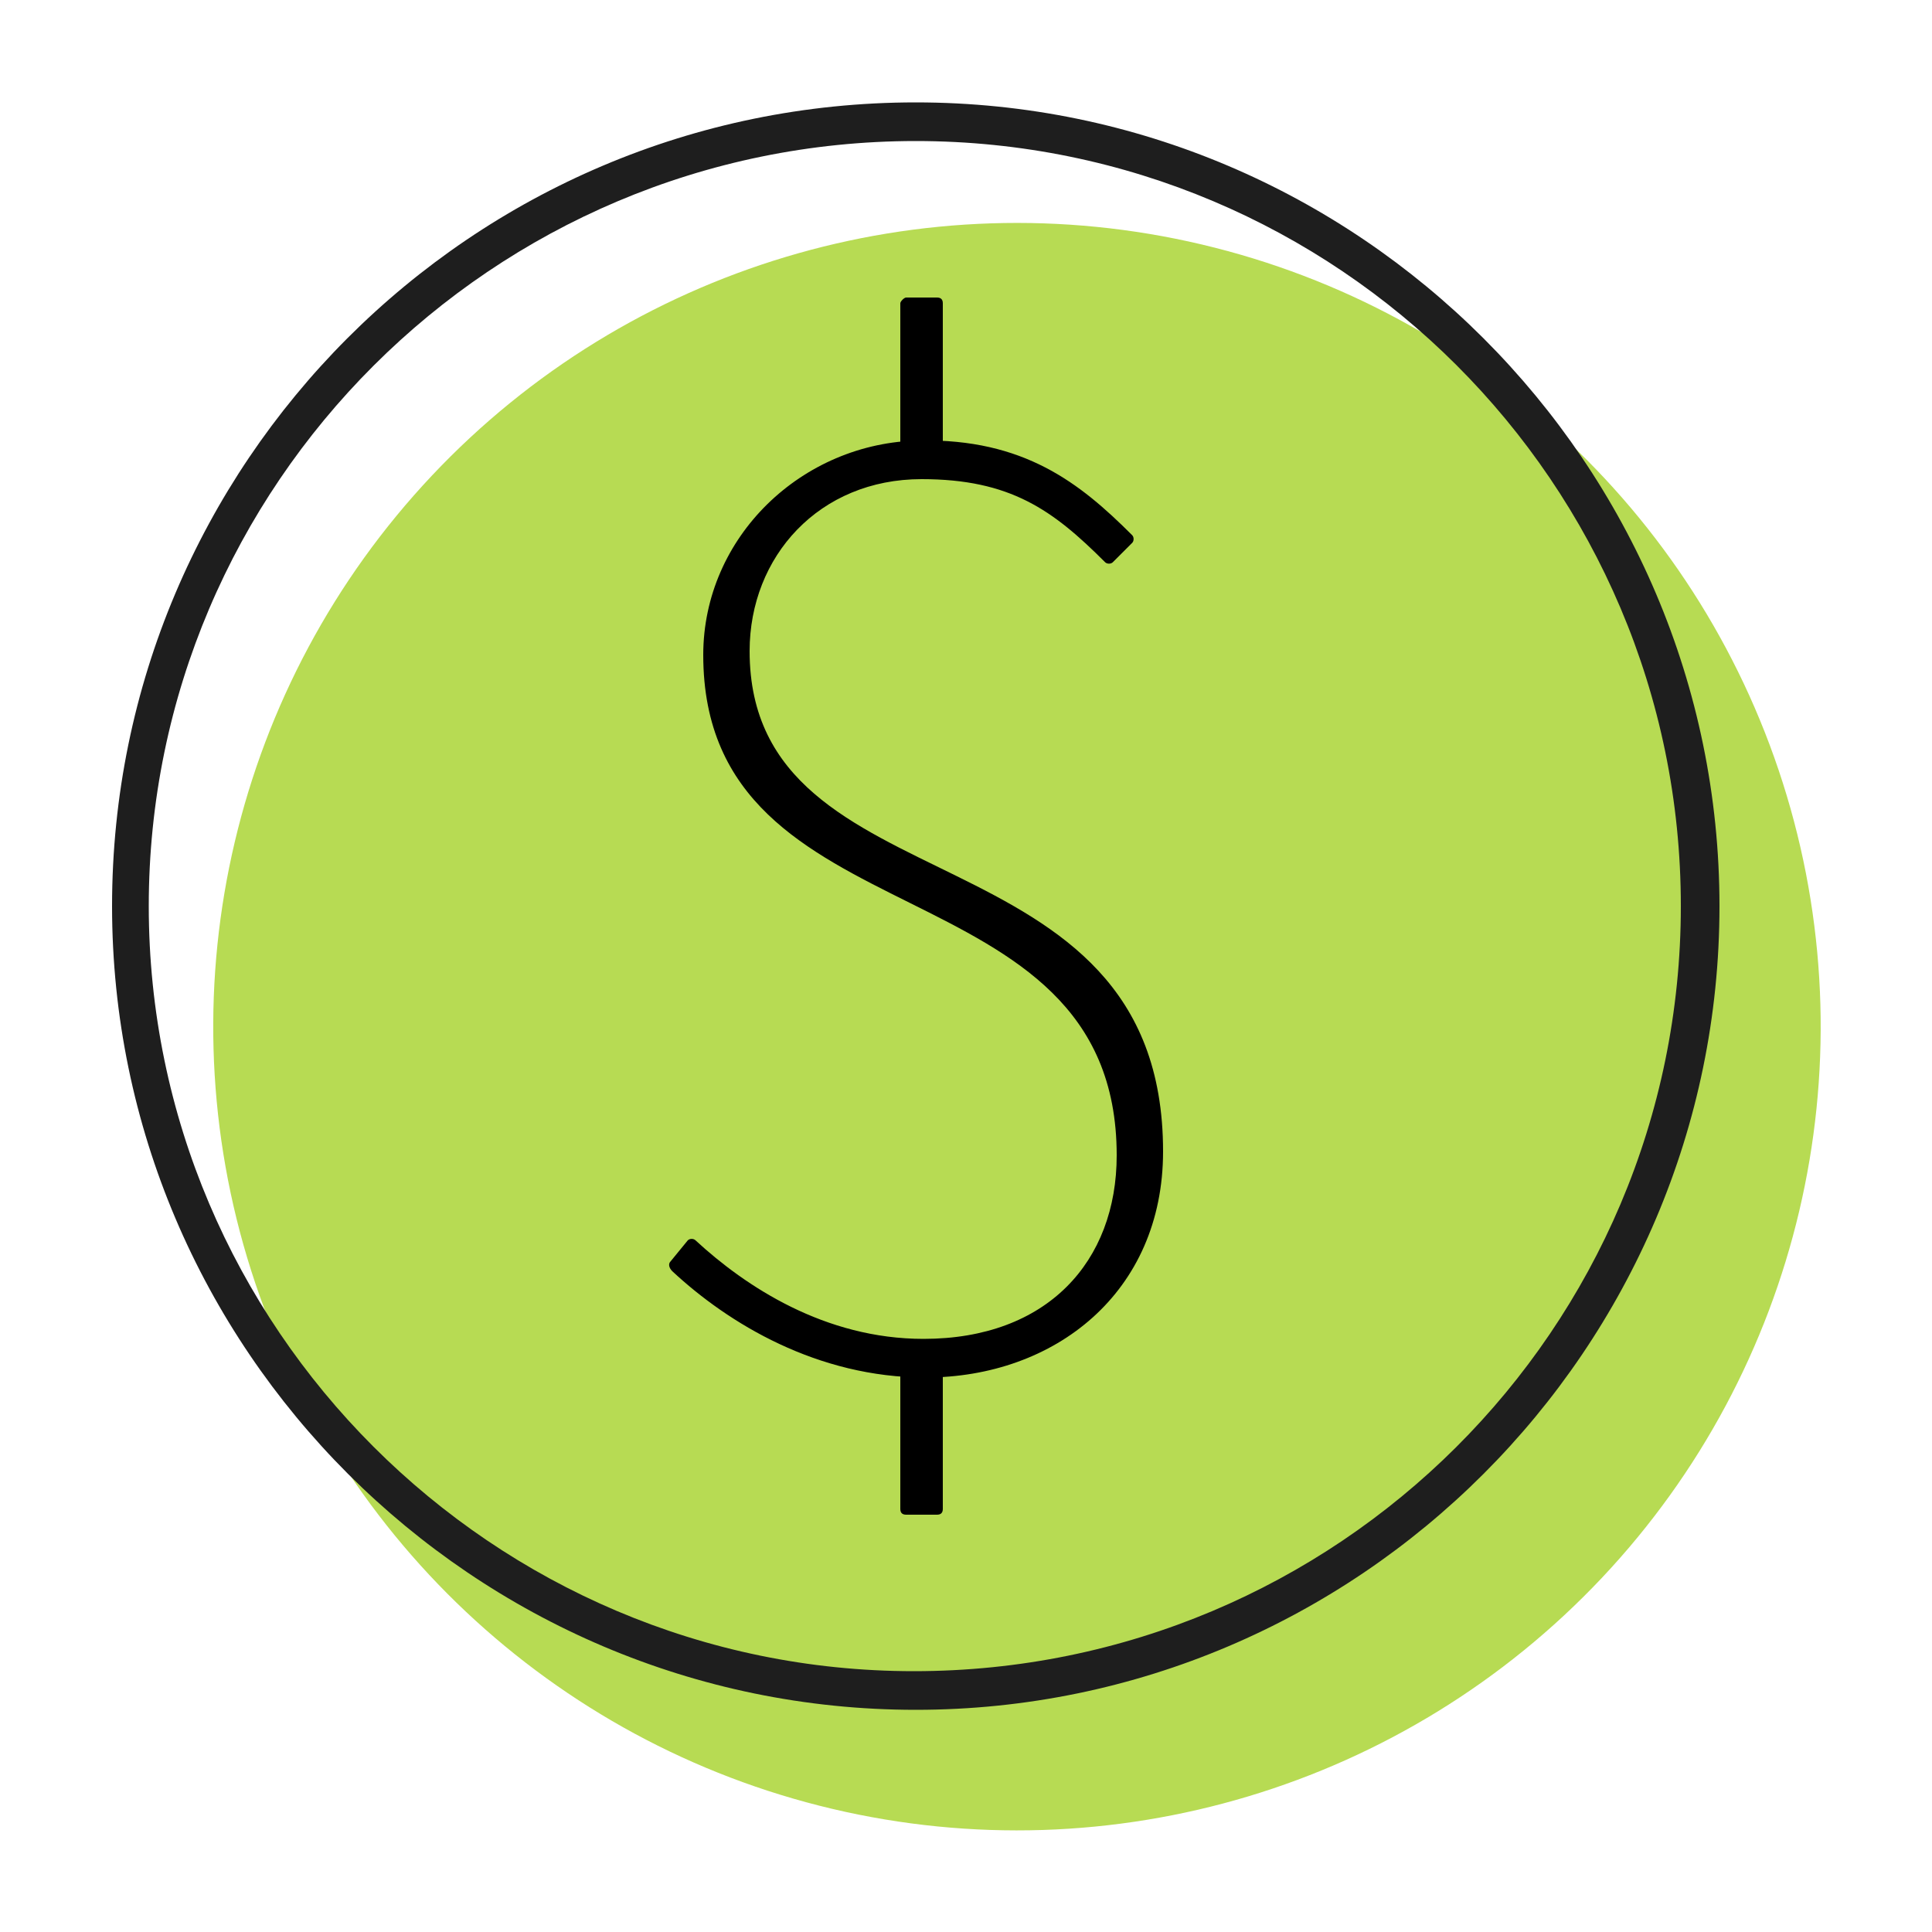 <svg id="Layer_1" xmlns="http://www.w3.org/2000/svg" viewBox="0 0 100 100"><style></style><ellipse transform="rotate(-76.714 52.644 53.096)" cx="52.6" cy="53.1" rx="41.6" ry="41.6" fill="#b7db53"/><path d="M47.4 88.5c-22.9 0-41.6-18.7-41.6-41.6S24.4 5.3 47.4 5.3C70.3 5.3 89 24 89 46.9S70.3 88.5 47.4 88.5zm0-81.2C25.5 7.3 7.7 25.1 7.7 46.9s17.8 39.6 39.6 39.6C69.2 86.5 87 68.8 87 46.9S69.2 7.3 47.4 7.3z" fill="#1e1e1e"/><path d="M34.7 65.3l.9-1.1c.1-.1.3-.1.4 0 2.6 2.4 6.7 5.1 11.8 5.1 6.4 0 10-4 10-9.5 0-15.4-21.4-10.8-21.4-25.9 0-6.1 5.1-11 11.2-11.1 5.4-.1 8.3 2.2 11 4.9.1.1.1.3 0 .4l-1 1c-.1.1-.3.1-.4 0-2.7-2.7-4.9-4.3-9.5-4.3-5.3 0-8.9 4-8.9 8.9 0 13.6 21.4 8.8 21.4 25.9 0 7.3-5.6 11.7-12.3 11.7-5.6 0-10.2-2.8-13.1-5.5-.2-.2-.2-.4-.1-.5zm12.2-49.9h1.6c.2 0 .3.1.3.3v8.2h-2.2v-8.2c0-.1.2-.3.3-.3zm-.3 55.5h2.2v7.2c0 .2-.1.3-.3.3h-1.6c-.2 0-.3-.1-.3-.3v-7.2z"/></svg>